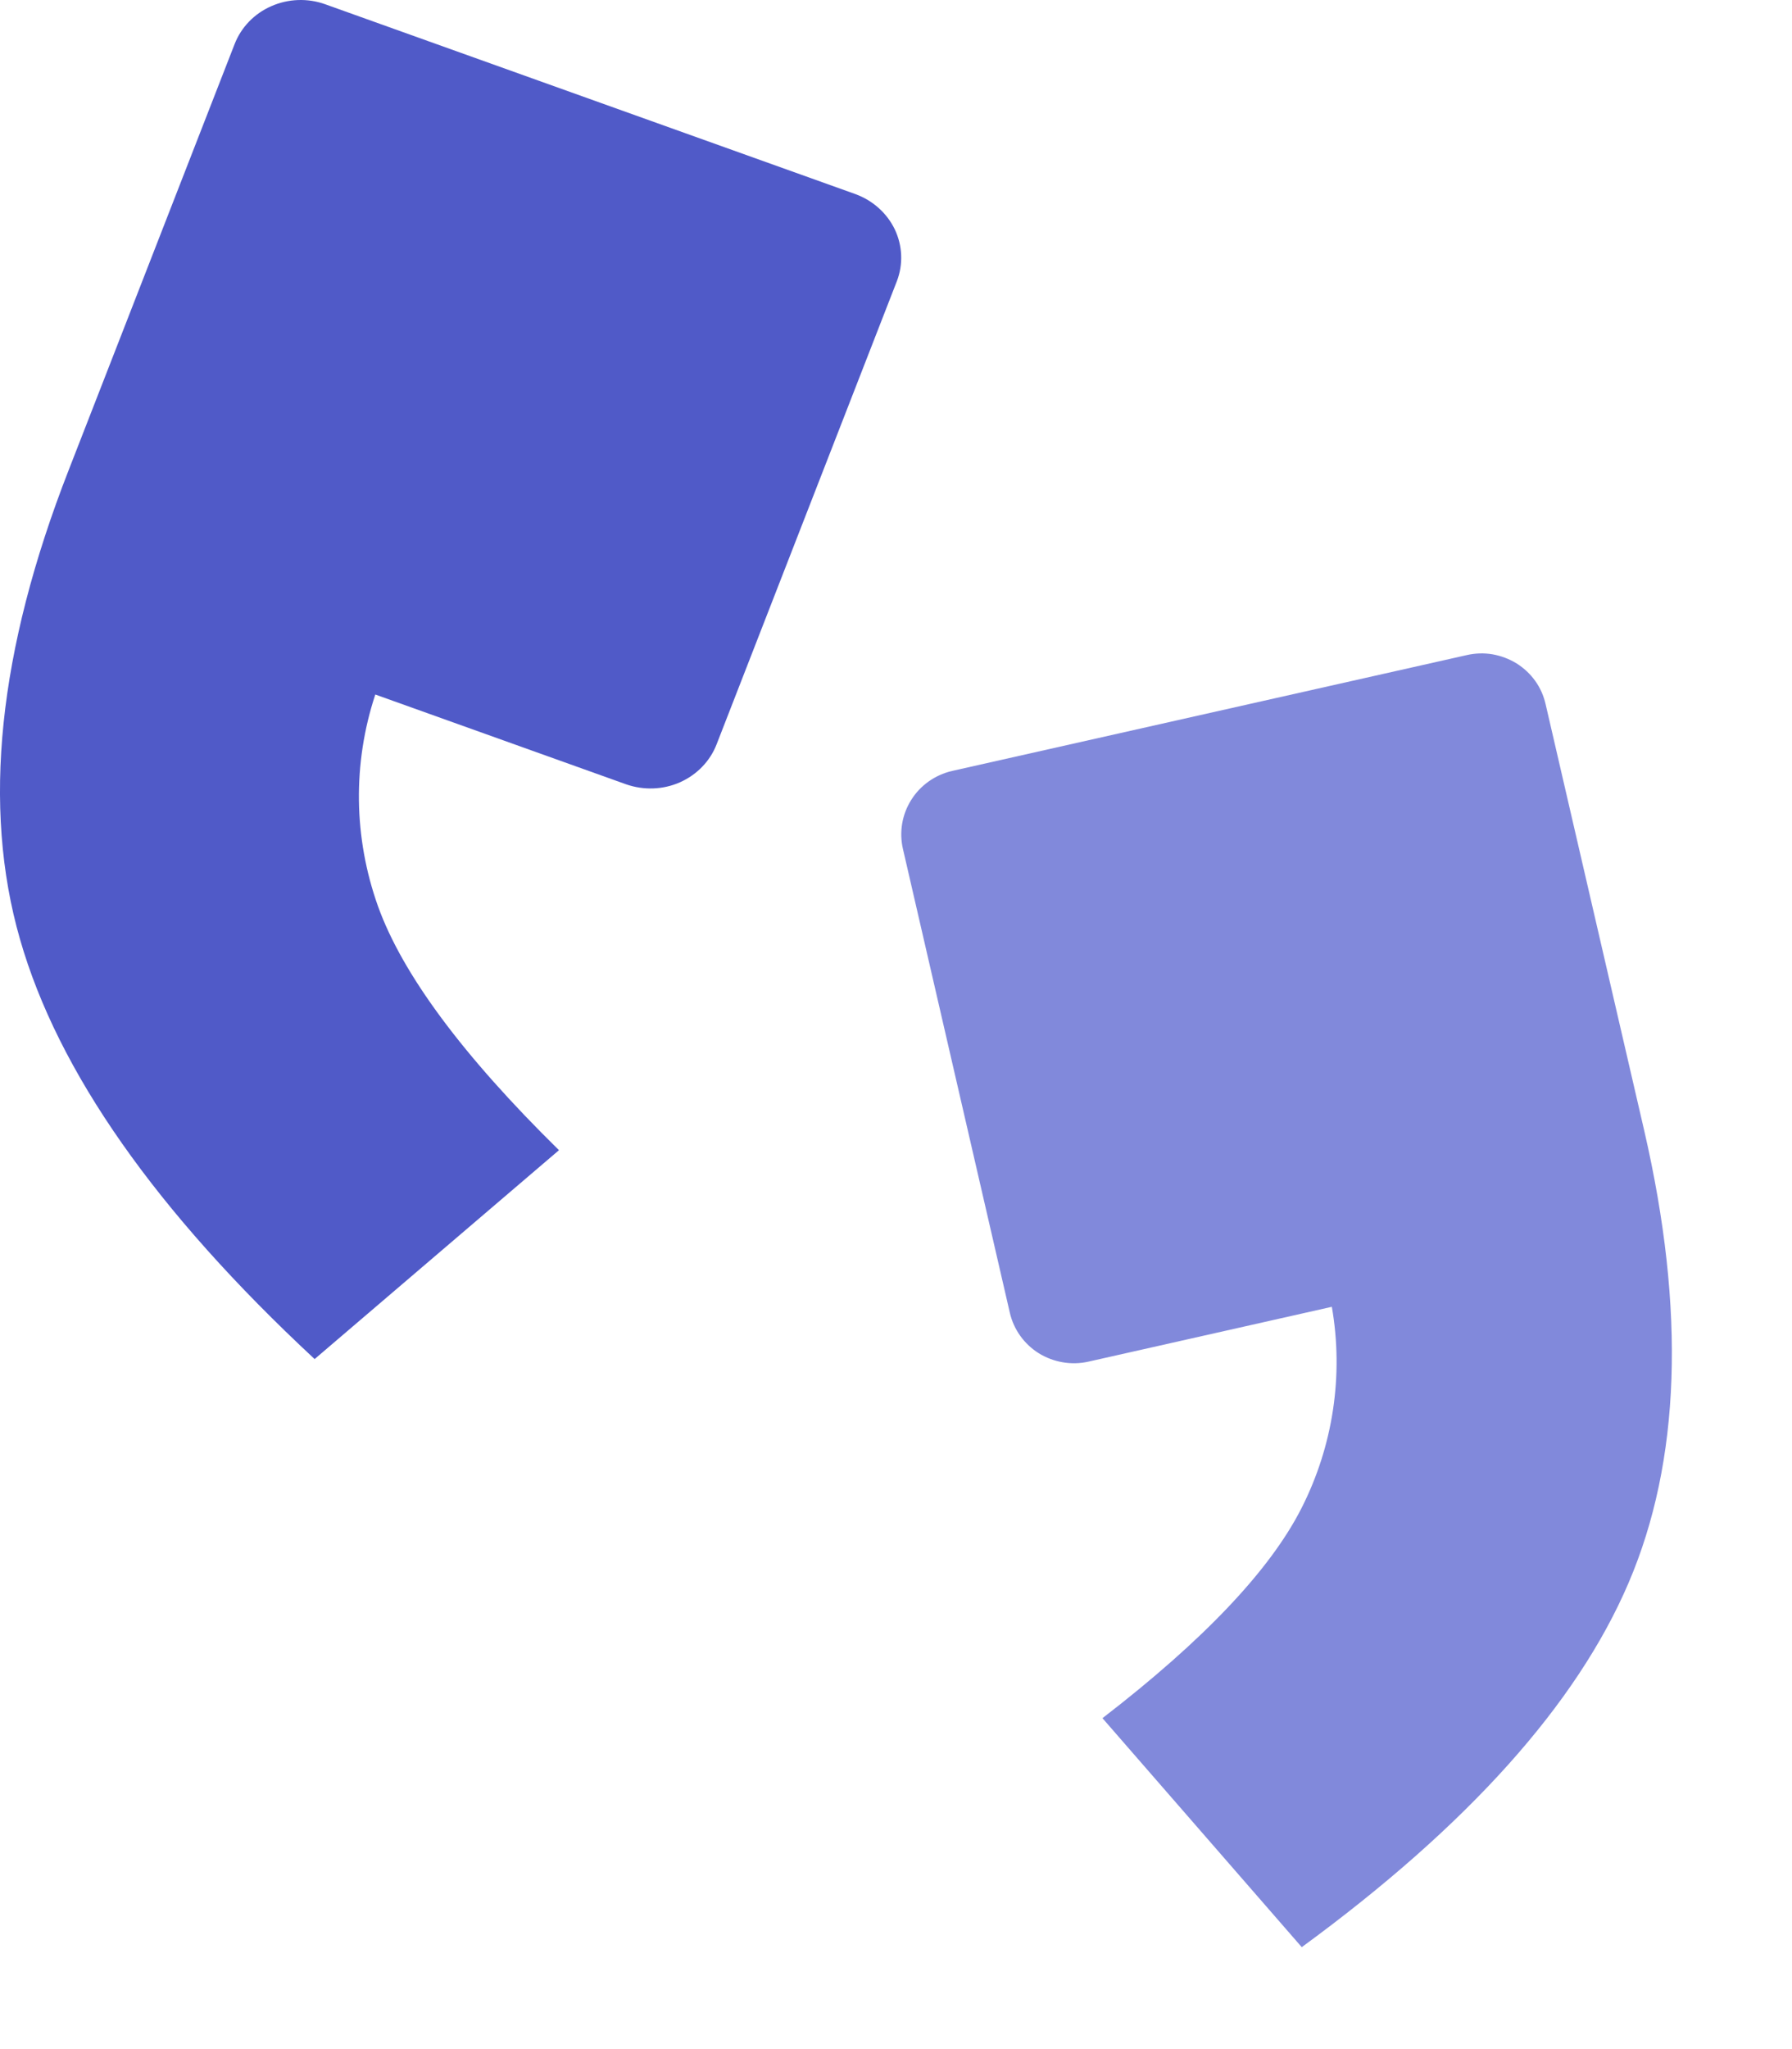 <svg width="14" height="16" viewBox="0 0 14 16" fill="none" xmlns="http://www.w3.org/2000/svg">
<path d="M6.684 1.516L2.54 0.033C2.403 -0.016 2.252 -0.01 2.12 0.048C1.987 0.106 1.884 0.213 1.833 0.344L0.536 3.672C-0.014 5.08 -0.141 6.3 0.156 7.333C0.452 8.367 1.219 9.46 2.458 10.612L4.367 8.981C3.615 8.242 3.144 7.607 2.953 7.076C2.762 6.541 2.754 5.962 2.932 5.423L4.891 6.124C5.028 6.172 5.179 6.167 5.311 6.109C5.444 6.05 5.547 5.944 5.598 5.813L7.007 2.195C7.057 2.064 7.051 1.919 6.991 1.792C6.93 1.665 6.82 1.566 6.684 1.516V1.516Z" fill="#505AC8"/>
<path d="M7.437 6.02L11.46 5.115C11.526 5.1 11.594 5.098 11.66 5.109C11.727 5.121 11.791 5.145 11.848 5.18C11.905 5.216 11.955 5.262 11.994 5.317C12.033 5.371 12.06 5.433 12.075 5.498L12.845 8.826C13.17 10.234 13.129 11.412 12.723 12.36C12.317 13.308 11.466 14.256 10.17 15.204L8.613 13.416C9.405 12.806 9.923 12.259 10.168 11.776C10.415 11.29 10.498 10.739 10.405 10.204L8.504 10.632C8.371 10.662 8.232 10.638 8.116 10.567C8.001 10.495 7.919 10.381 7.889 10.249L7.054 6.628C7.024 6.497 7.047 6.36 7.119 6.246C7.19 6.132 7.305 6.051 7.437 6.02V6.02Z" fill="#8189DB"/>
</svg>
